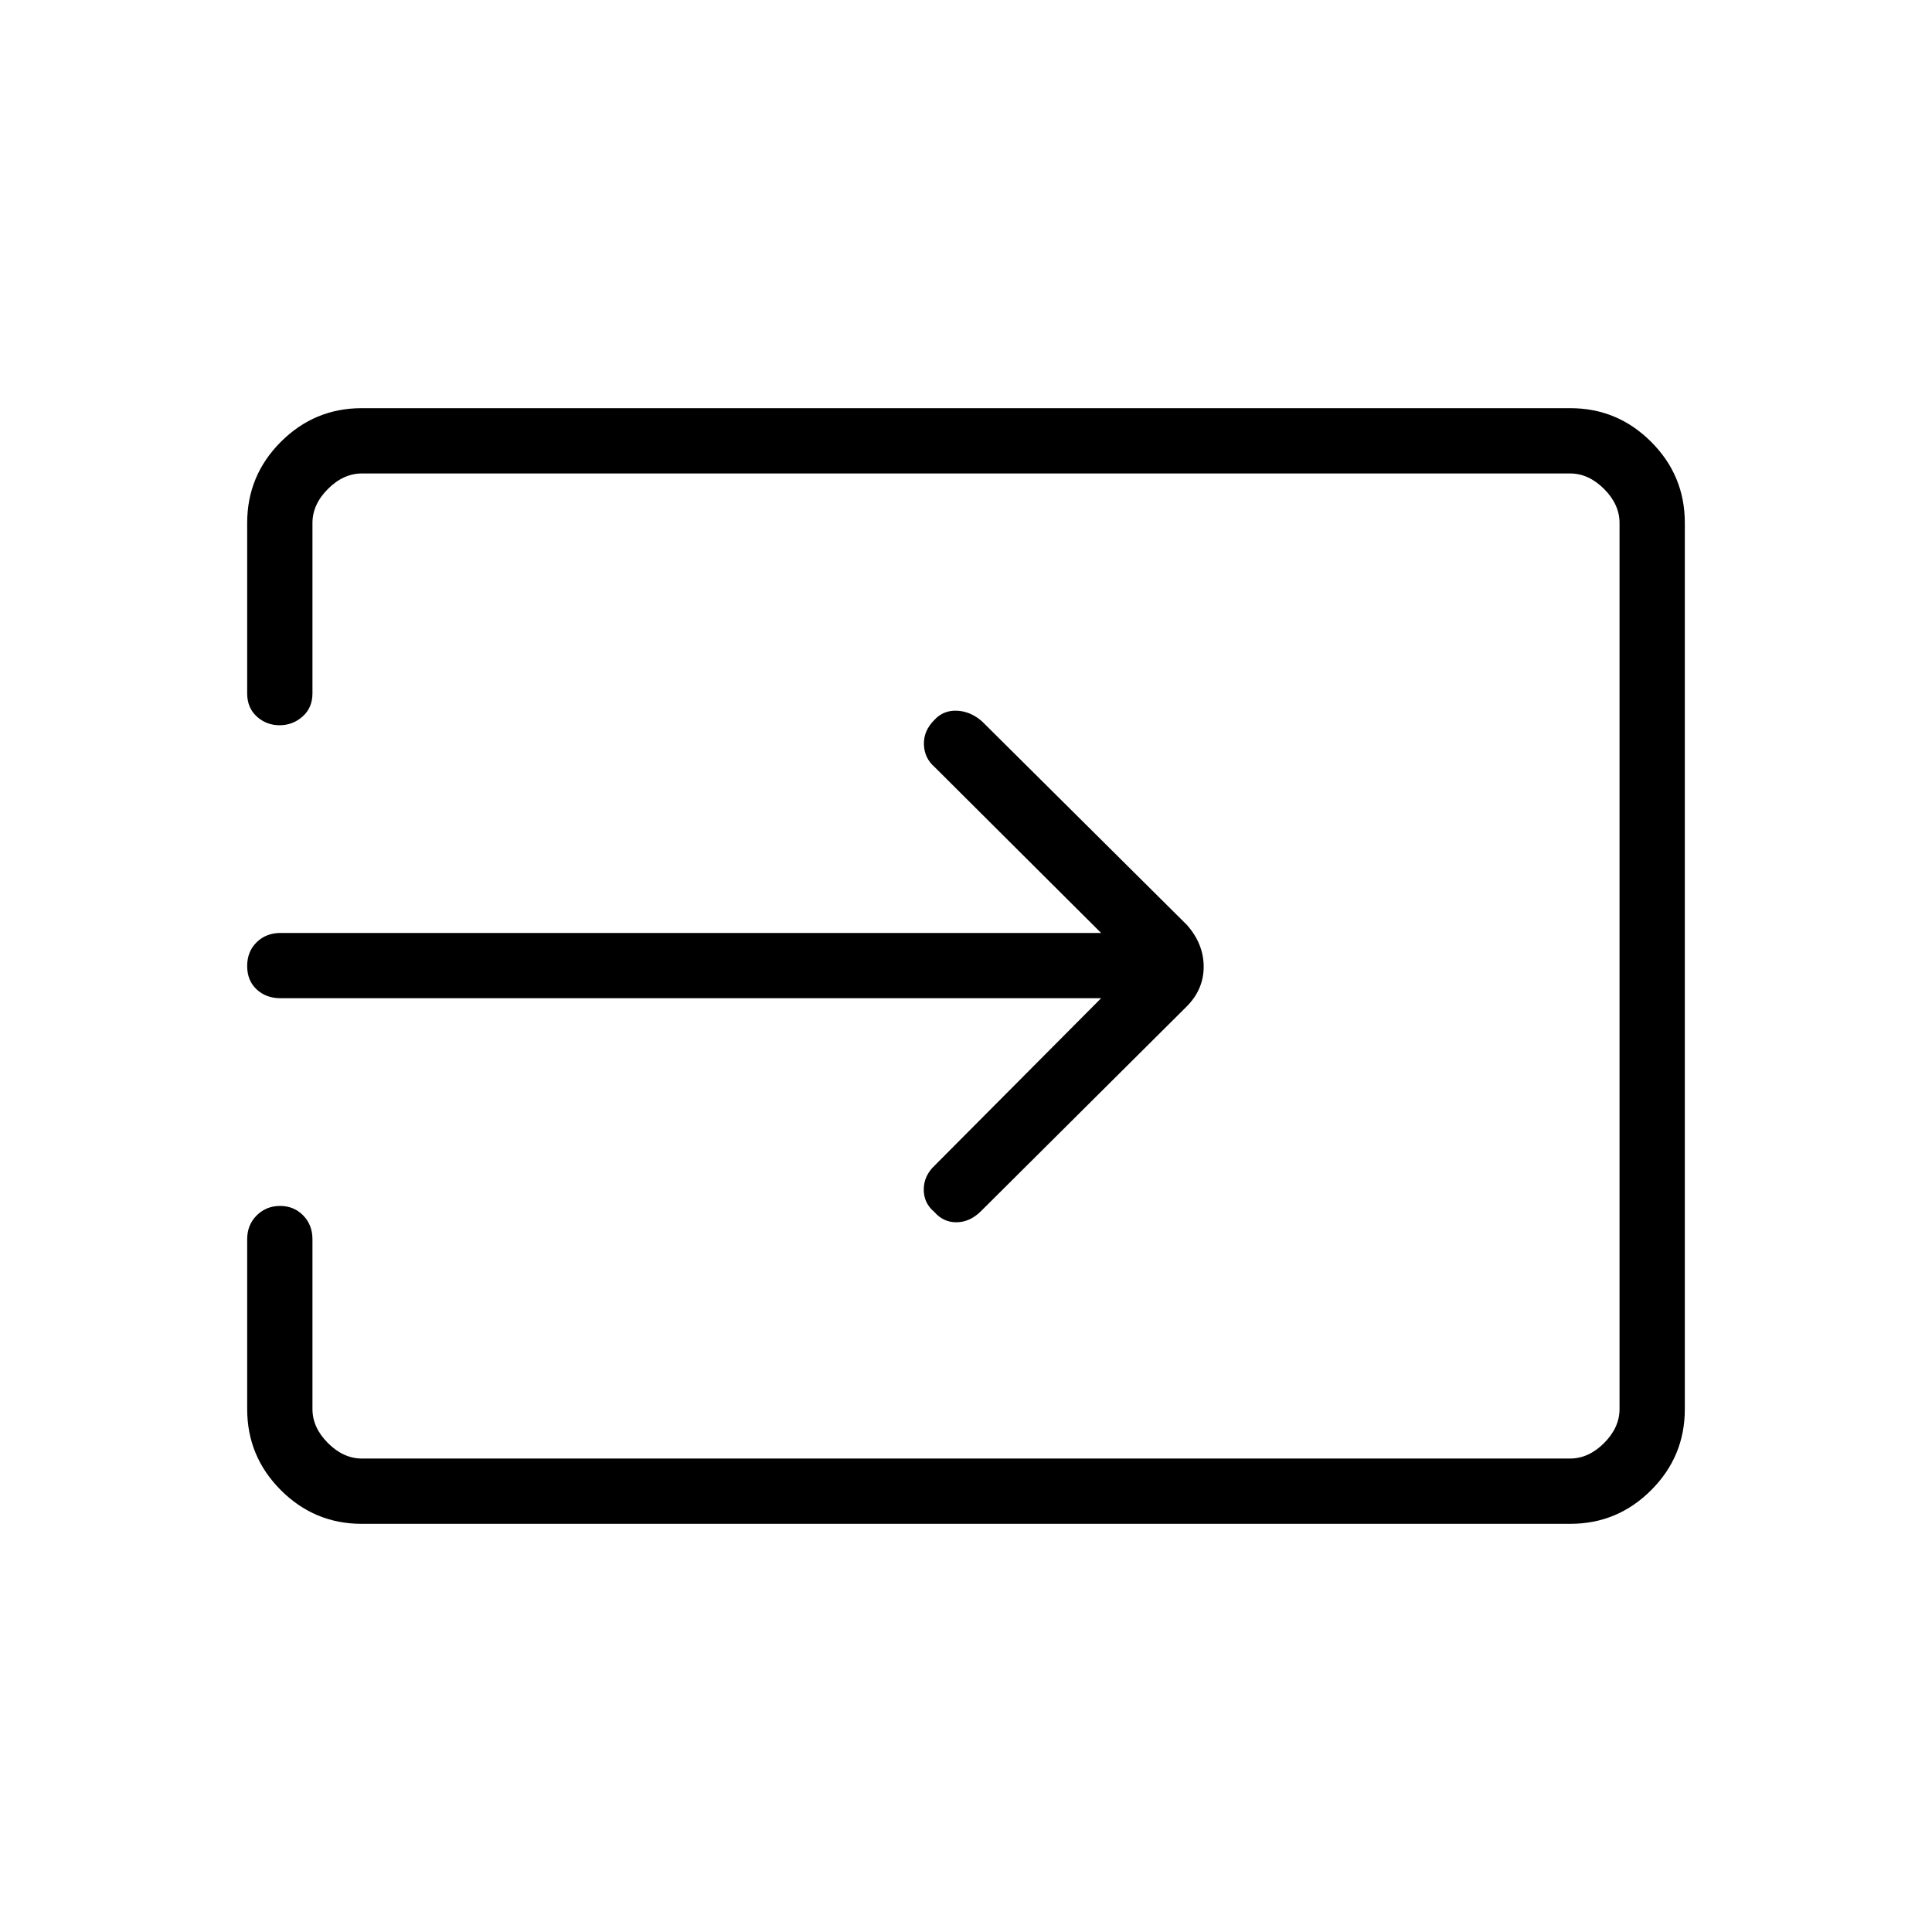 <svg xmlns="http://www.w3.org/2000/svg" height="40" viewBox="0 -960 960 960" width="40"><path d="M179.7-202.82q-23.42 0-40.15-16.73-16.73-16.73-16.73-40.32v-84.34q0-7.16 4.74-11.87 4.74-4.7 11.6-4.7 6.87 0 11.48 4.7 4.62 4.71 4.62 11.87v84.34q0 9.23 7.69 16.92 7.69 7.69 16.92 7.69h600.26q9.23 0 16.92-7.69 7.69-7.69 7.69-16.92v-440.26q0-9.23-7.69-16.92-7.69-7.69-16.92-7.69H179.87q-9.23 0-16.92 7.69-7.69 7.69-7.69 16.92v84.64q0 7.17-4.9 11.52-4.9 4.34-11.45 4.34-6.54 0-11.32-4.34-4.77-4.35-4.77-11.52v-84.64q0-23.59 16.73-40.32t40.15-16.73h600.6q23.42 0 40.15 16.73 16.73 16.73 16.73 40.22v440.46q0 23.49-16.73 40.22t-40.15 16.73H179.7Zm367.44-261.17H139.4q-7.17 0-11.87-4.38-4.71-4.38-4.71-11.6t4.71-11.84q4.7-4.61 11.87-4.61h407.74l-82.77-82.48q-5.09-4.41-5.28-11.22-.2-6.82 5.25-12.2 4.43-4.81 11.13-4.53 6.7.27 12.43 5.23l101.85 101.19q8.35 9.45 8.35 20.8 0 11.34-8.58 19.88L487.24-357.98q-5.42 5.26-11.94 5.32-6.53.06-11.04-5.13-5.3-4.41-5.25-11.22.04-6.8 5.45-11.87l82.68-83.11Z"/></svg>